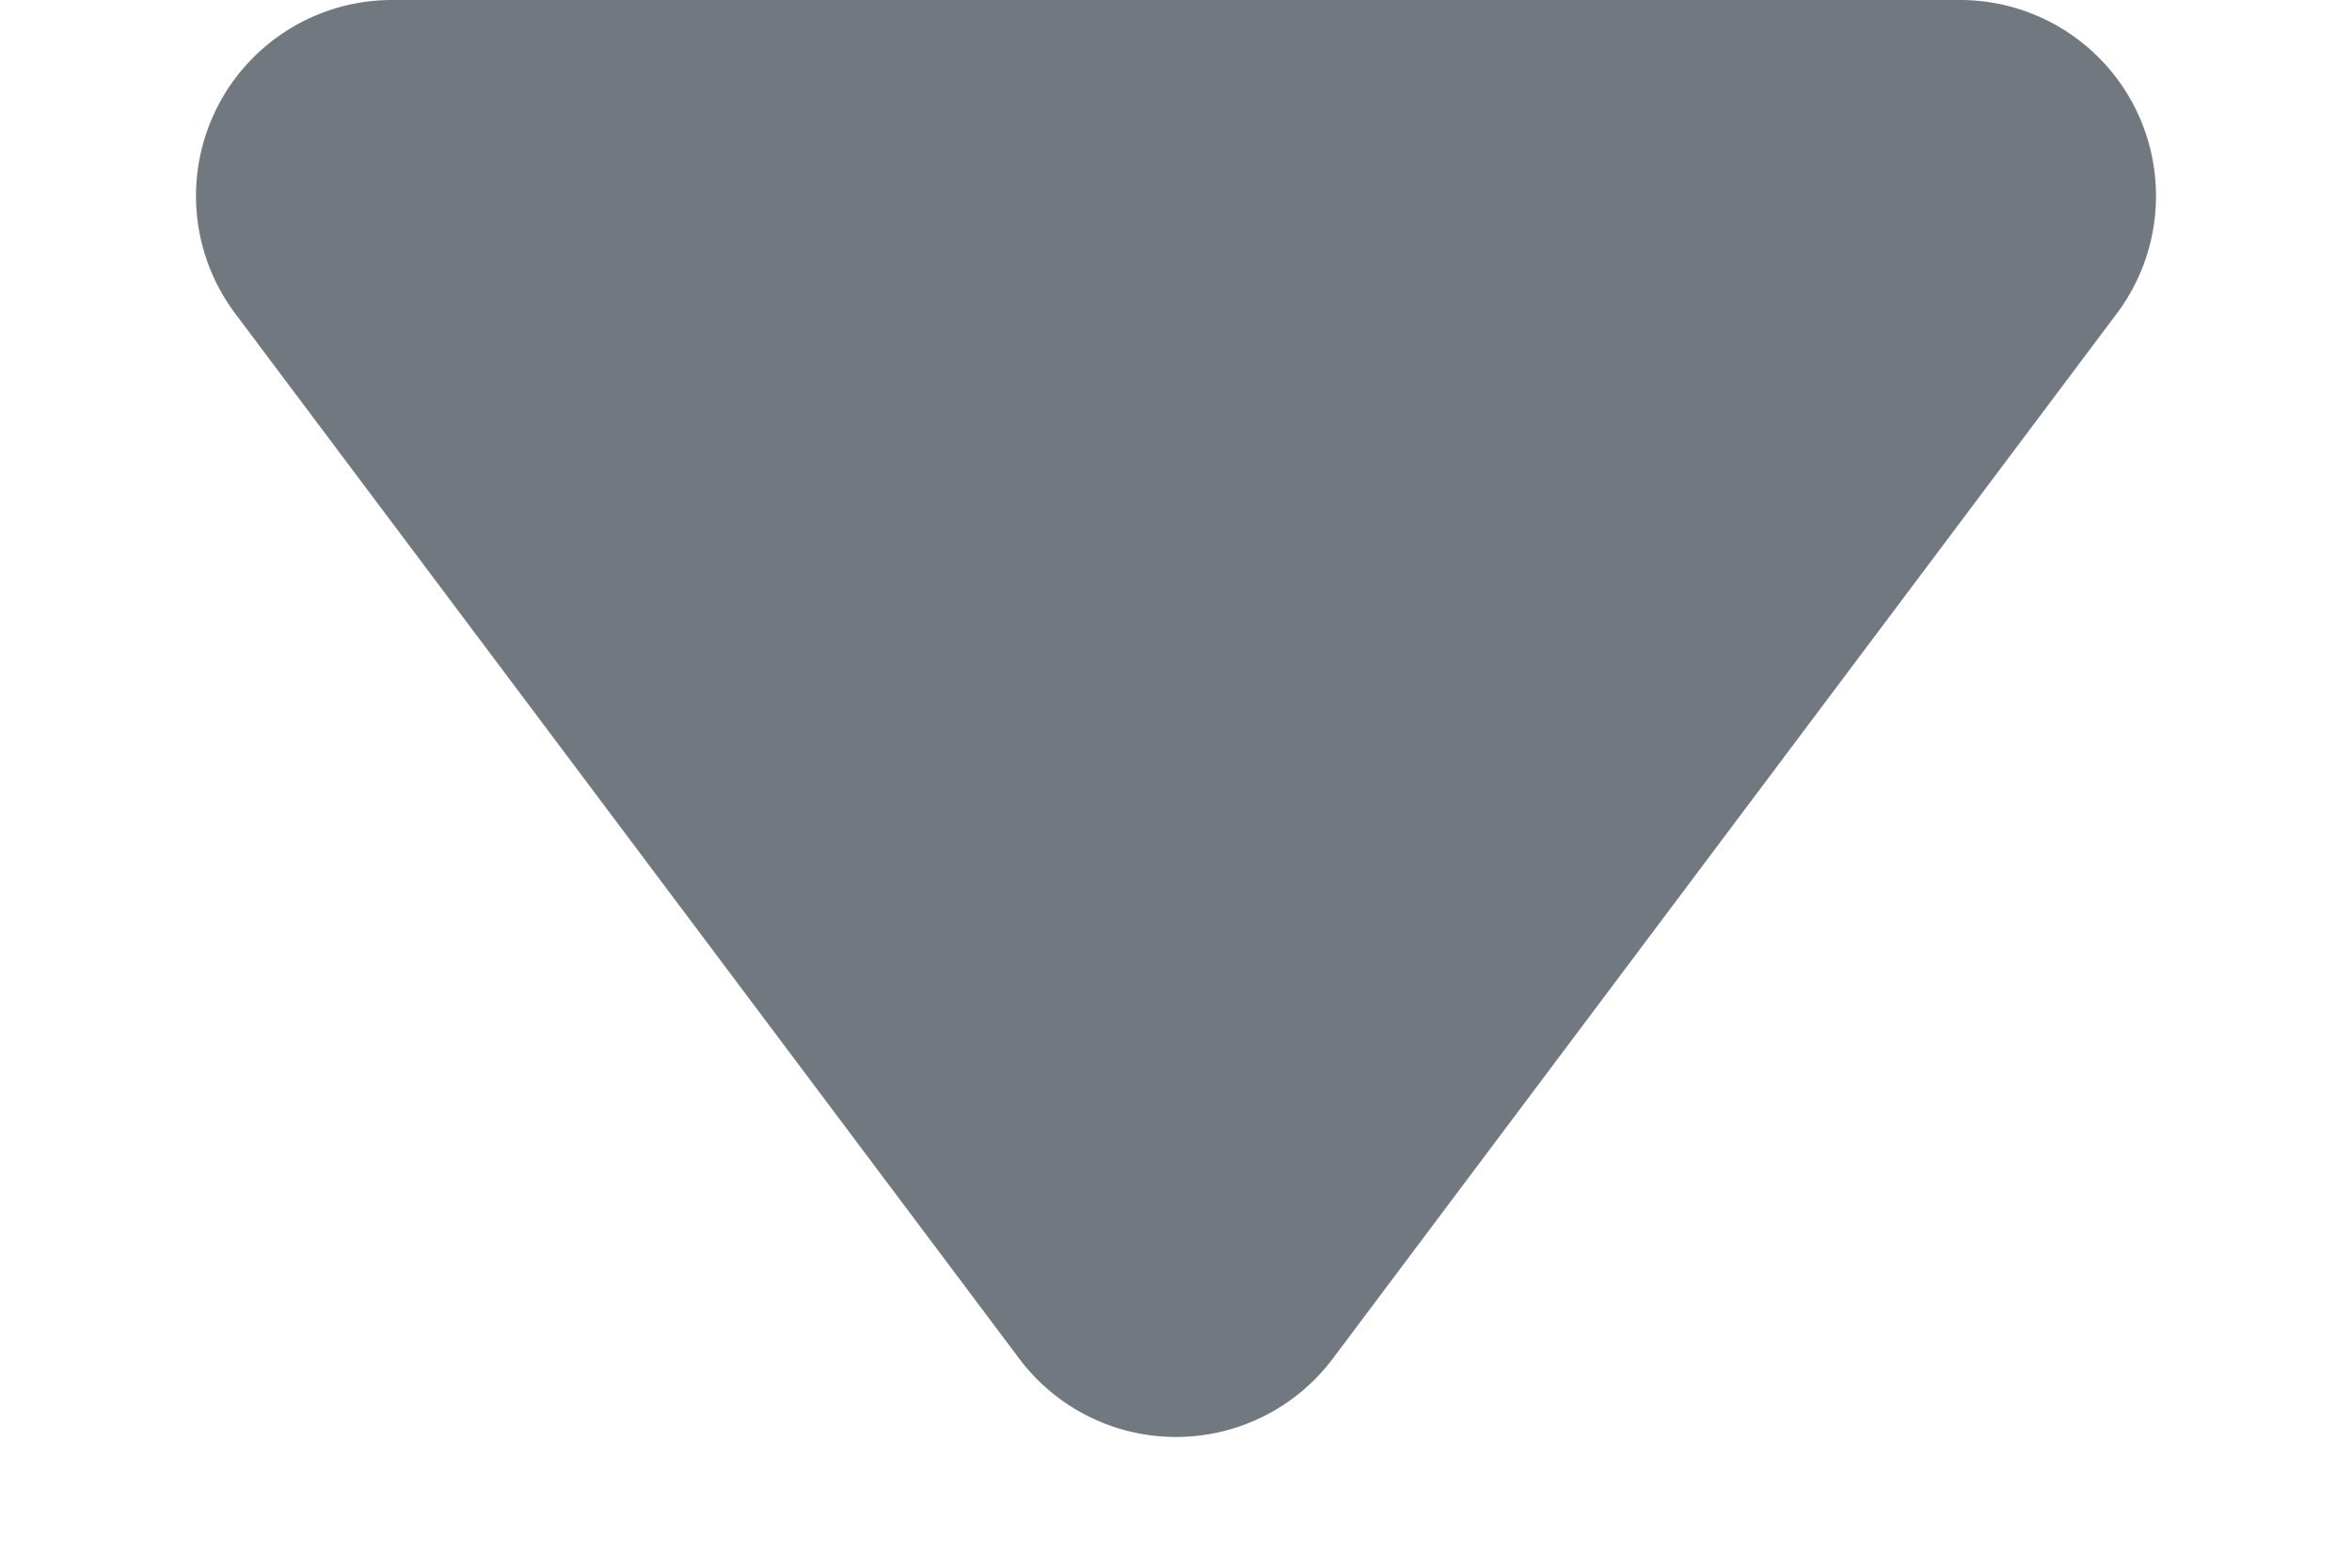 <svg xmlns="http://www.w3.org/2000/svg" width="12" height="8" viewBox="0 0 12 8">
  <path id="다각형_9" data-name="다각형 9" d="M5.2,1.067a1,1,0,0,1,1.6,0l4,5.333A1,1,0,0,1,10,8H2a1,1,0,0,1-.8-1.6Z" transform="translate(12 8) rotate(180)" fill="#72787f"/>
</svg>
